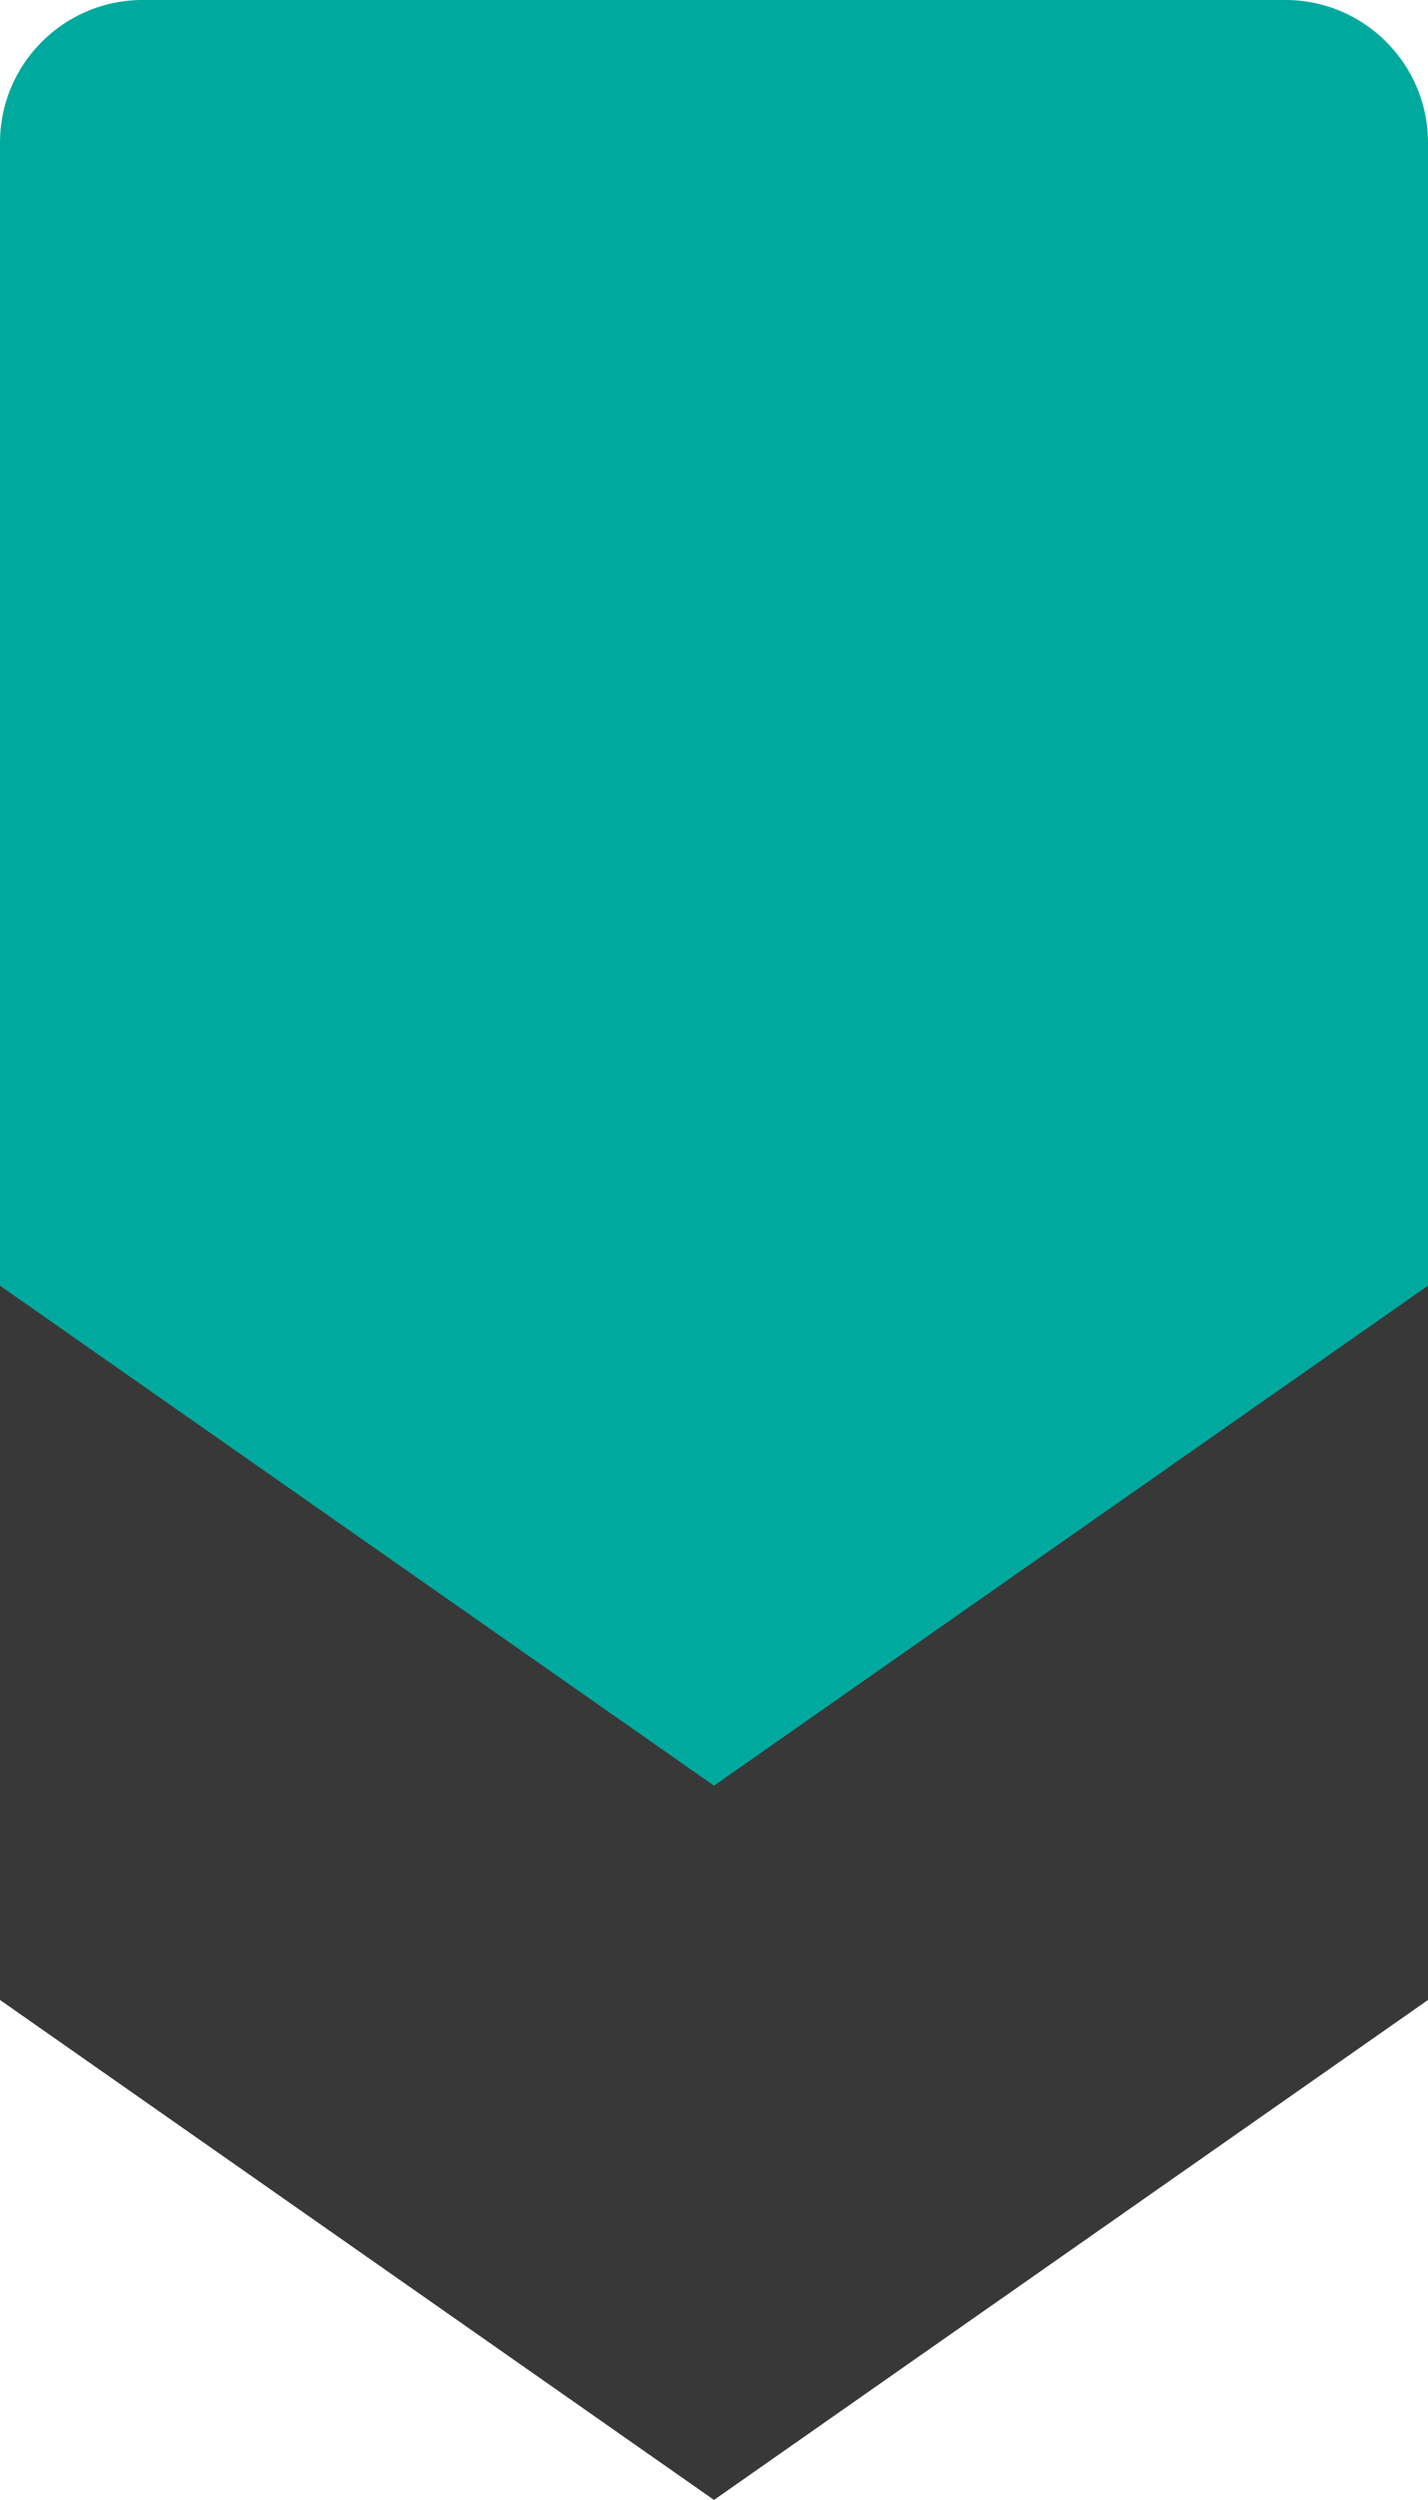 <svg xmlns="http://www.w3.org/2000/svg" width="40" height="70">
    <path fill="#383838" fill-rule="evenodd" d="M4 19.998h32c2.209 0 4 1.792 4 4.001v32L20 69.998 0 55.999v-32c0-2.209 1.791-4.001 4-4.001z"/>
    <path fill="#00A99D" fill-rule="evenodd" d="M4-.001h32c2.209 0 4 1.79 4 3.999v32.001l-20 14-20-14V3.998C0 1.789 1.791-.001 4-.001z"/>
</svg>
